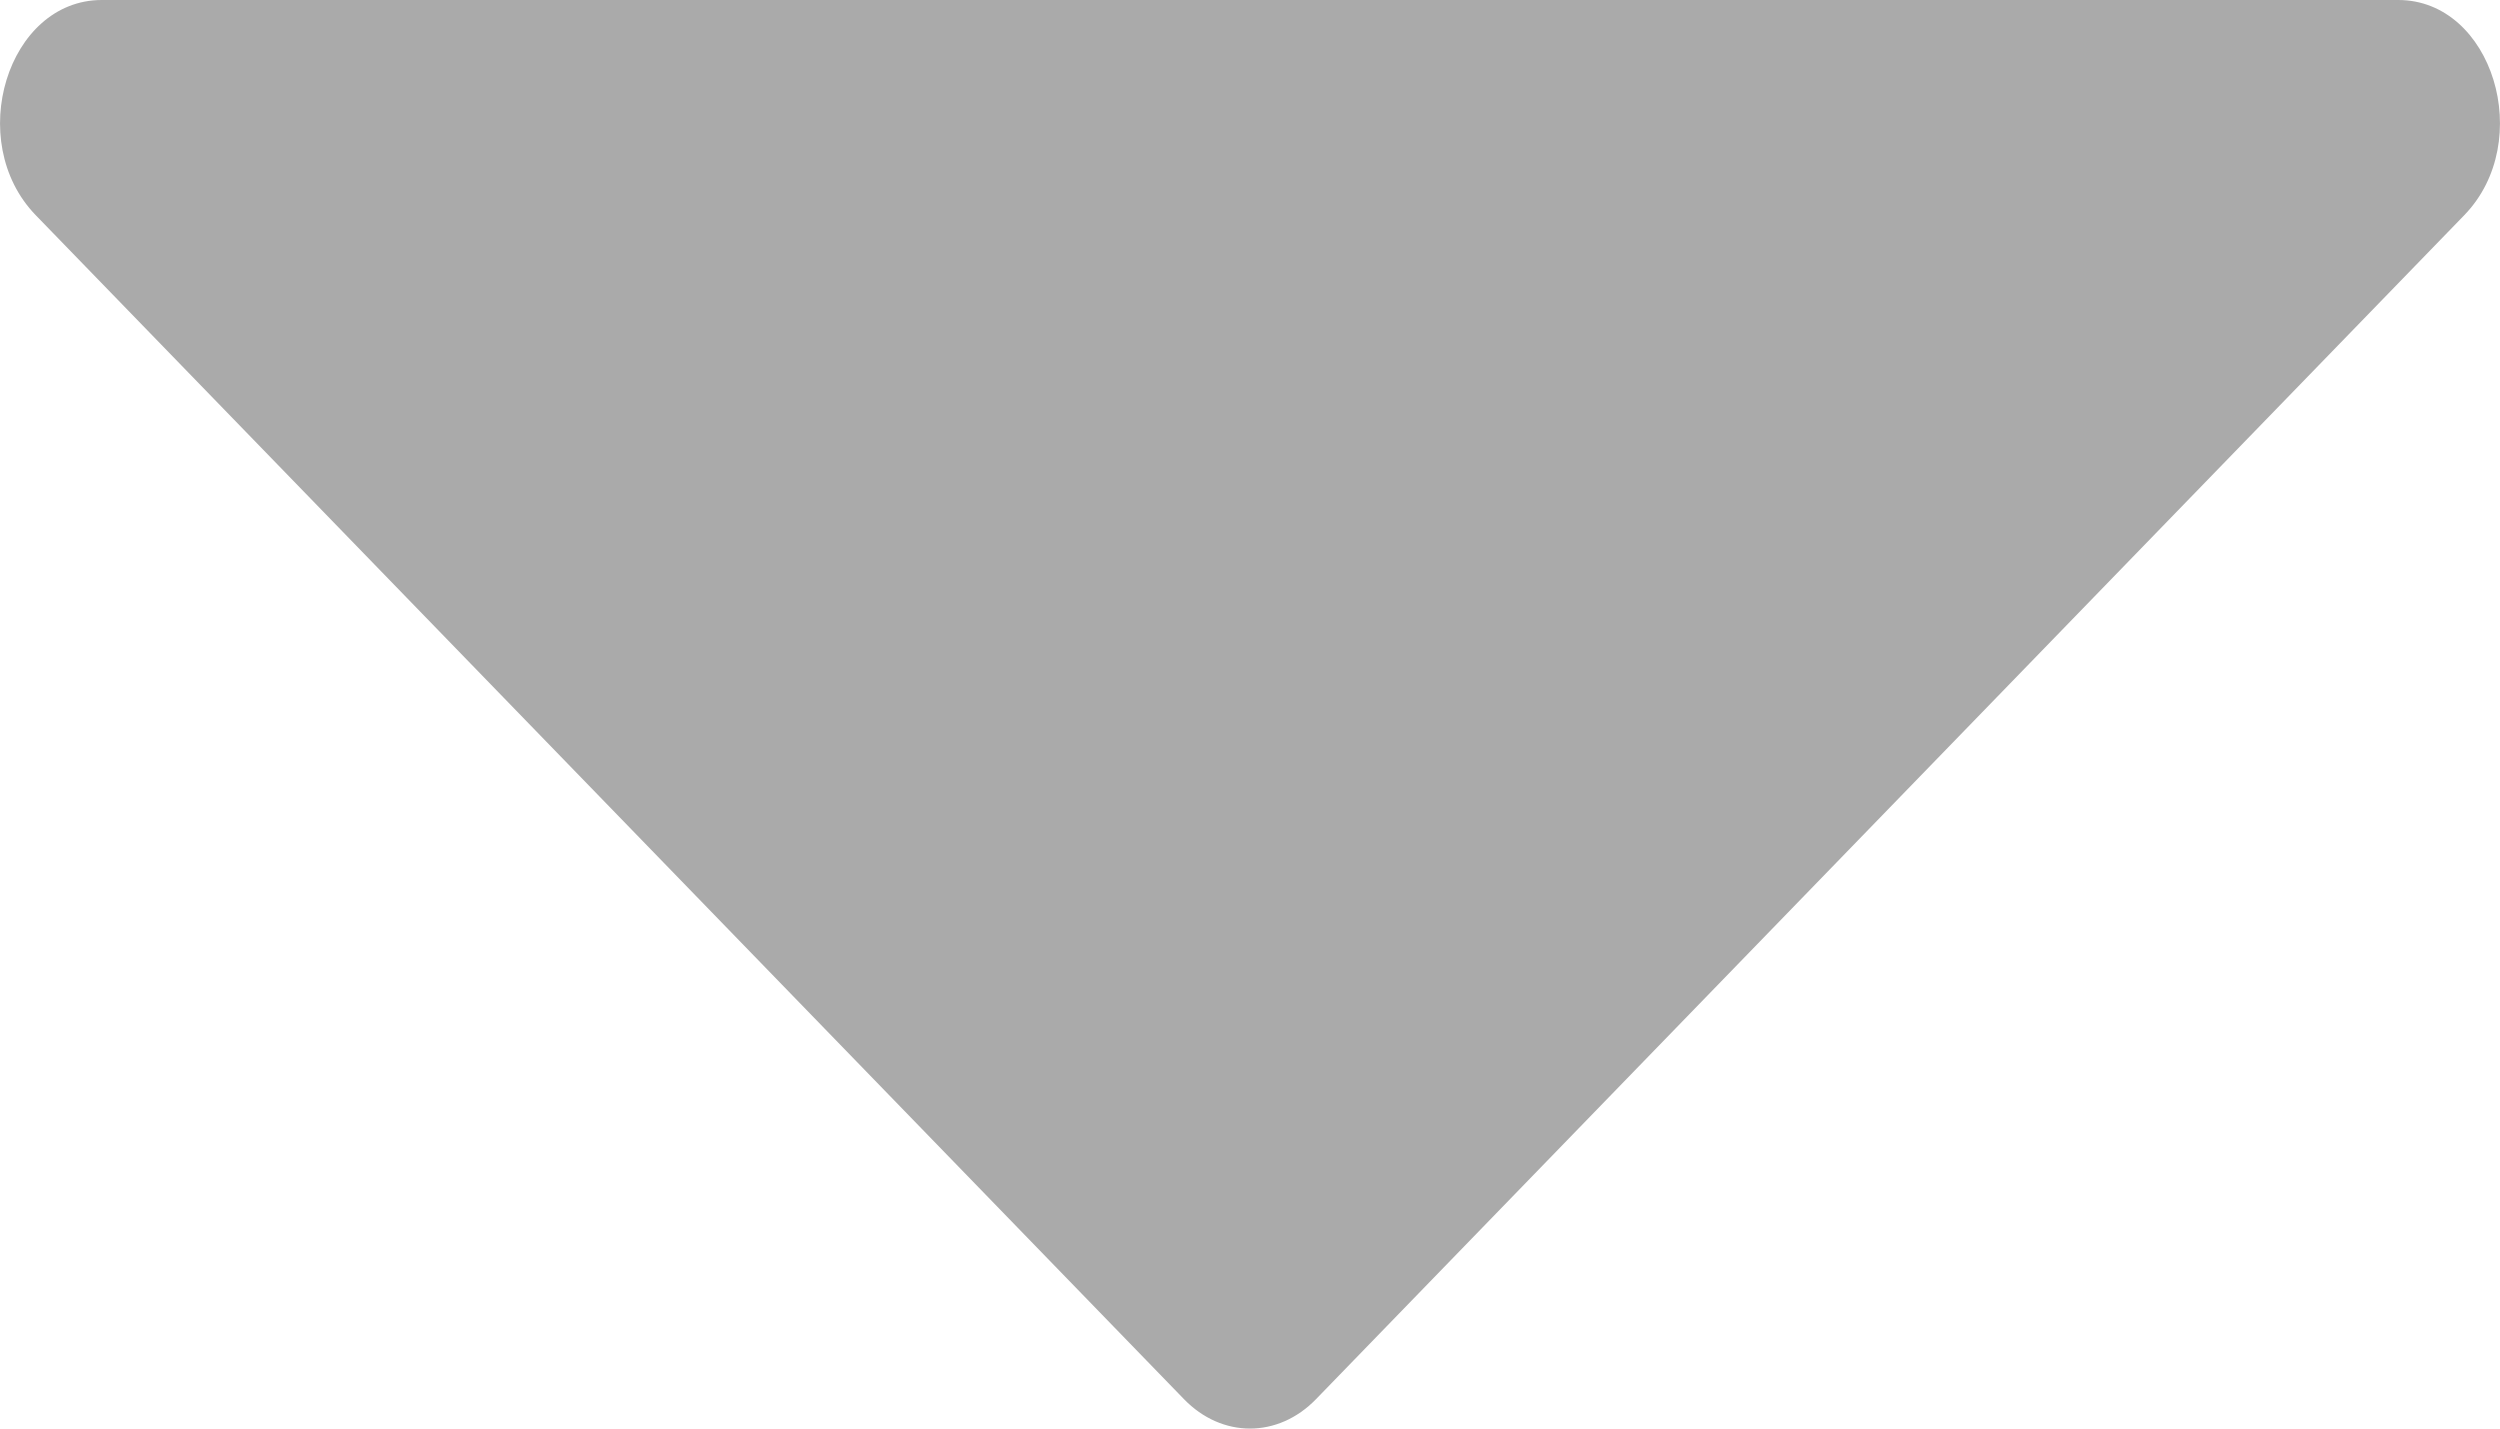 <svg width="14" height="8" viewBox="0 0 14 8" fill="none" xmlns="http://www.w3.org/2000/svg">
<path d="M7.37 7.835L13.8 1.205C14.201 0.791 13.958 0 13.43 0H0.57C0.042 0 -0.201 0.791 0.2 1.205L6.63 7.835C6.843 8.055 7.157 8.055 7.37 7.835Z" fill="#AAAAAA"/>
</svg>

